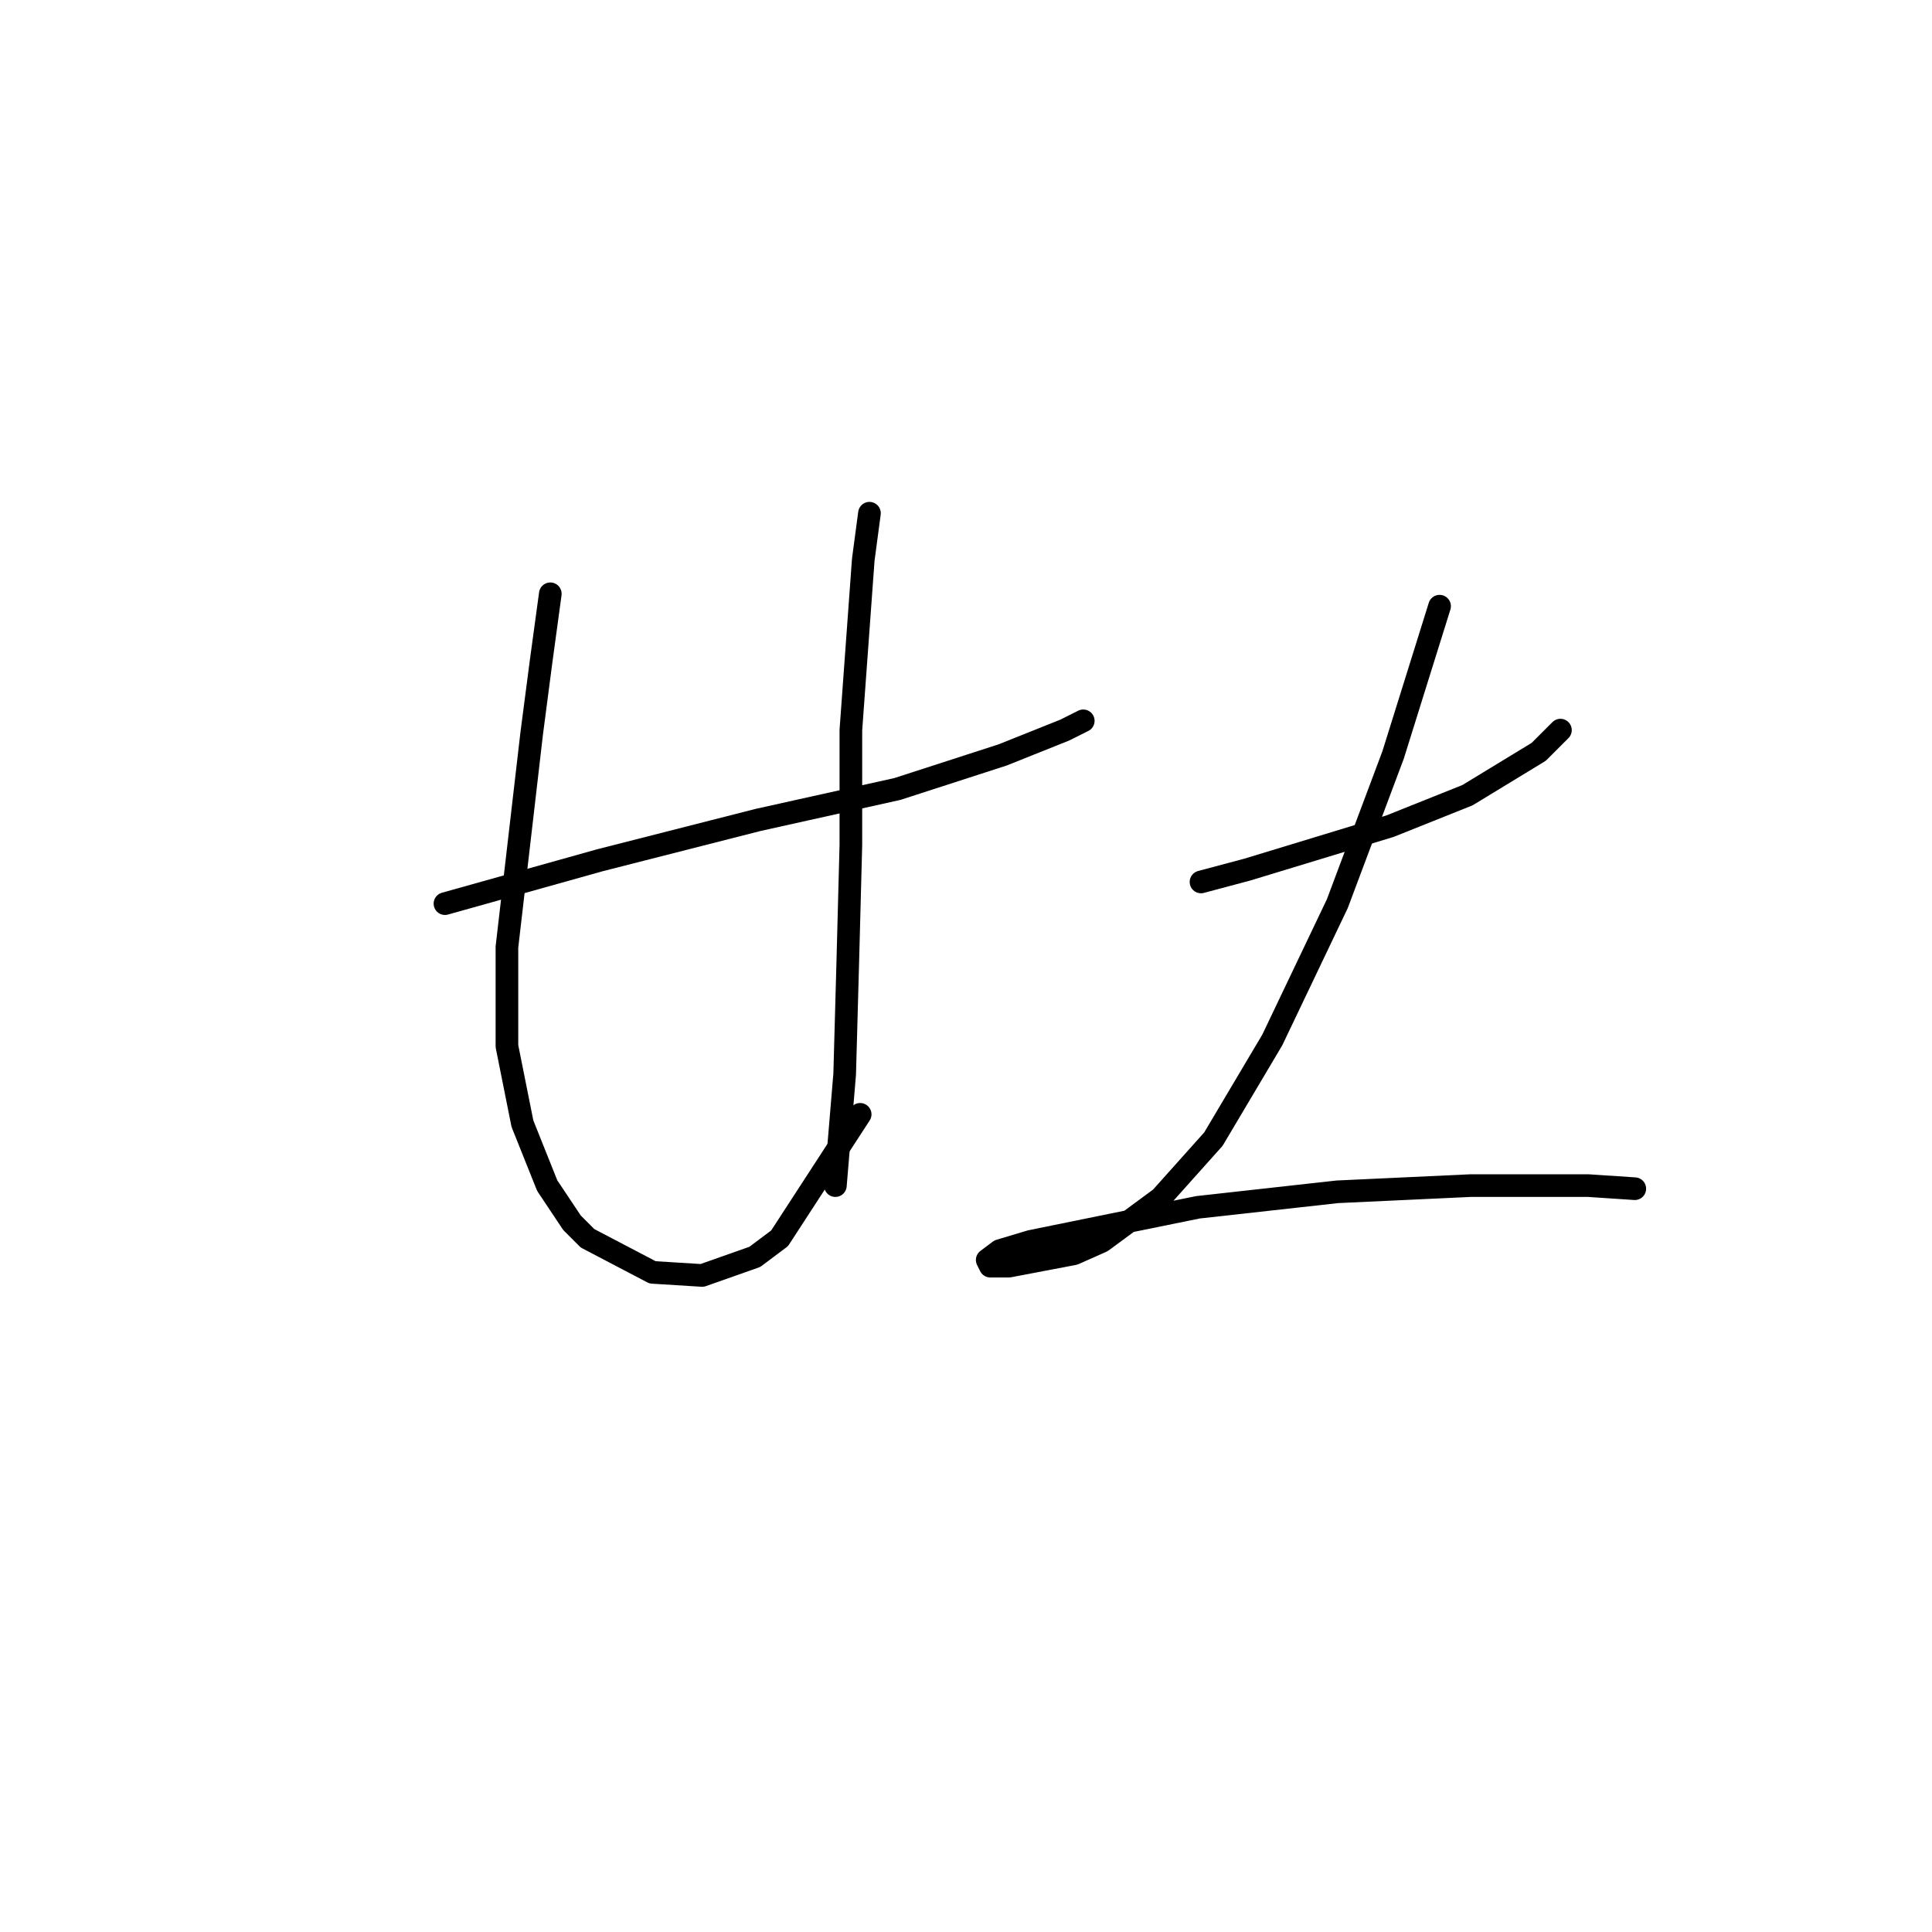 <?xml version="1.0" standalone="no"?>
    <svg width="256" height="256" xmlns="http://www.w3.org/2000/svg" version="1.1">
    <polyline stroke="black" stroke-width="3" stroke-linecap="round" fill="transparent" stroke-linejoin="round" points="58.96 119.737 79.489 113.989 100.428 108.651 118.903 104.546 132.863 100.029 141.074 96.745 143.538 95.513 143.538 95.513 " />
        <polyline stroke="black" stroke-width="3" stroke-linecap="round" fill="transparent" stroke-linejoin="round" points="72.919 78.68 71.688 87.712 70.456 97.155 67.171 125.485 67.171 138.623 69.224 148.887 72.509 157.099 75.793 162.025 77.846 164.078 86.468 168.595 93.037 169.005 100.017 166.542 103.302 164.078 113.977 147.655 113.977 147.655 " />
        <polyline stroke="black" stroke-width="3" stroke-linecap="round" fill="transparent" stroke-linejoin="round" points="115.208 68.005 114.387 74.163 112.745 96.745 112.745 111.936 112.334 127.538 111.924 142.318 110.692 157.099 110.692 157.099 " />
        <polyline stroke="black" stroke-width="3" stroke-linecap="round" fill="transparent" stroke-linejoin="round" points="159.139 116.863 165.298 115.22 184.184 109.472 194.448 105.367 203.892 99.619 206.766 96.745 206.766 96.745 " />
        <polyline stroke="black" stroke-width="3" stroke-linecap="round" fill="transparent" stroke-linejoin="round" points="190.753 80.322 184.595 100.029 177.204 119.737 168.583 137.802 160.782 150.94 153.802 158.741 146.001 164.489 142.306 166.131 133.684 167.773 131.221 167.773 130.81 166.952 132.452 165.721 136.558 164.489 158.729 159.973 177.204 157.92 194.859 157.099 210.461 157.099 216.619 157.509 216.619 157.509 " />
        </svg>